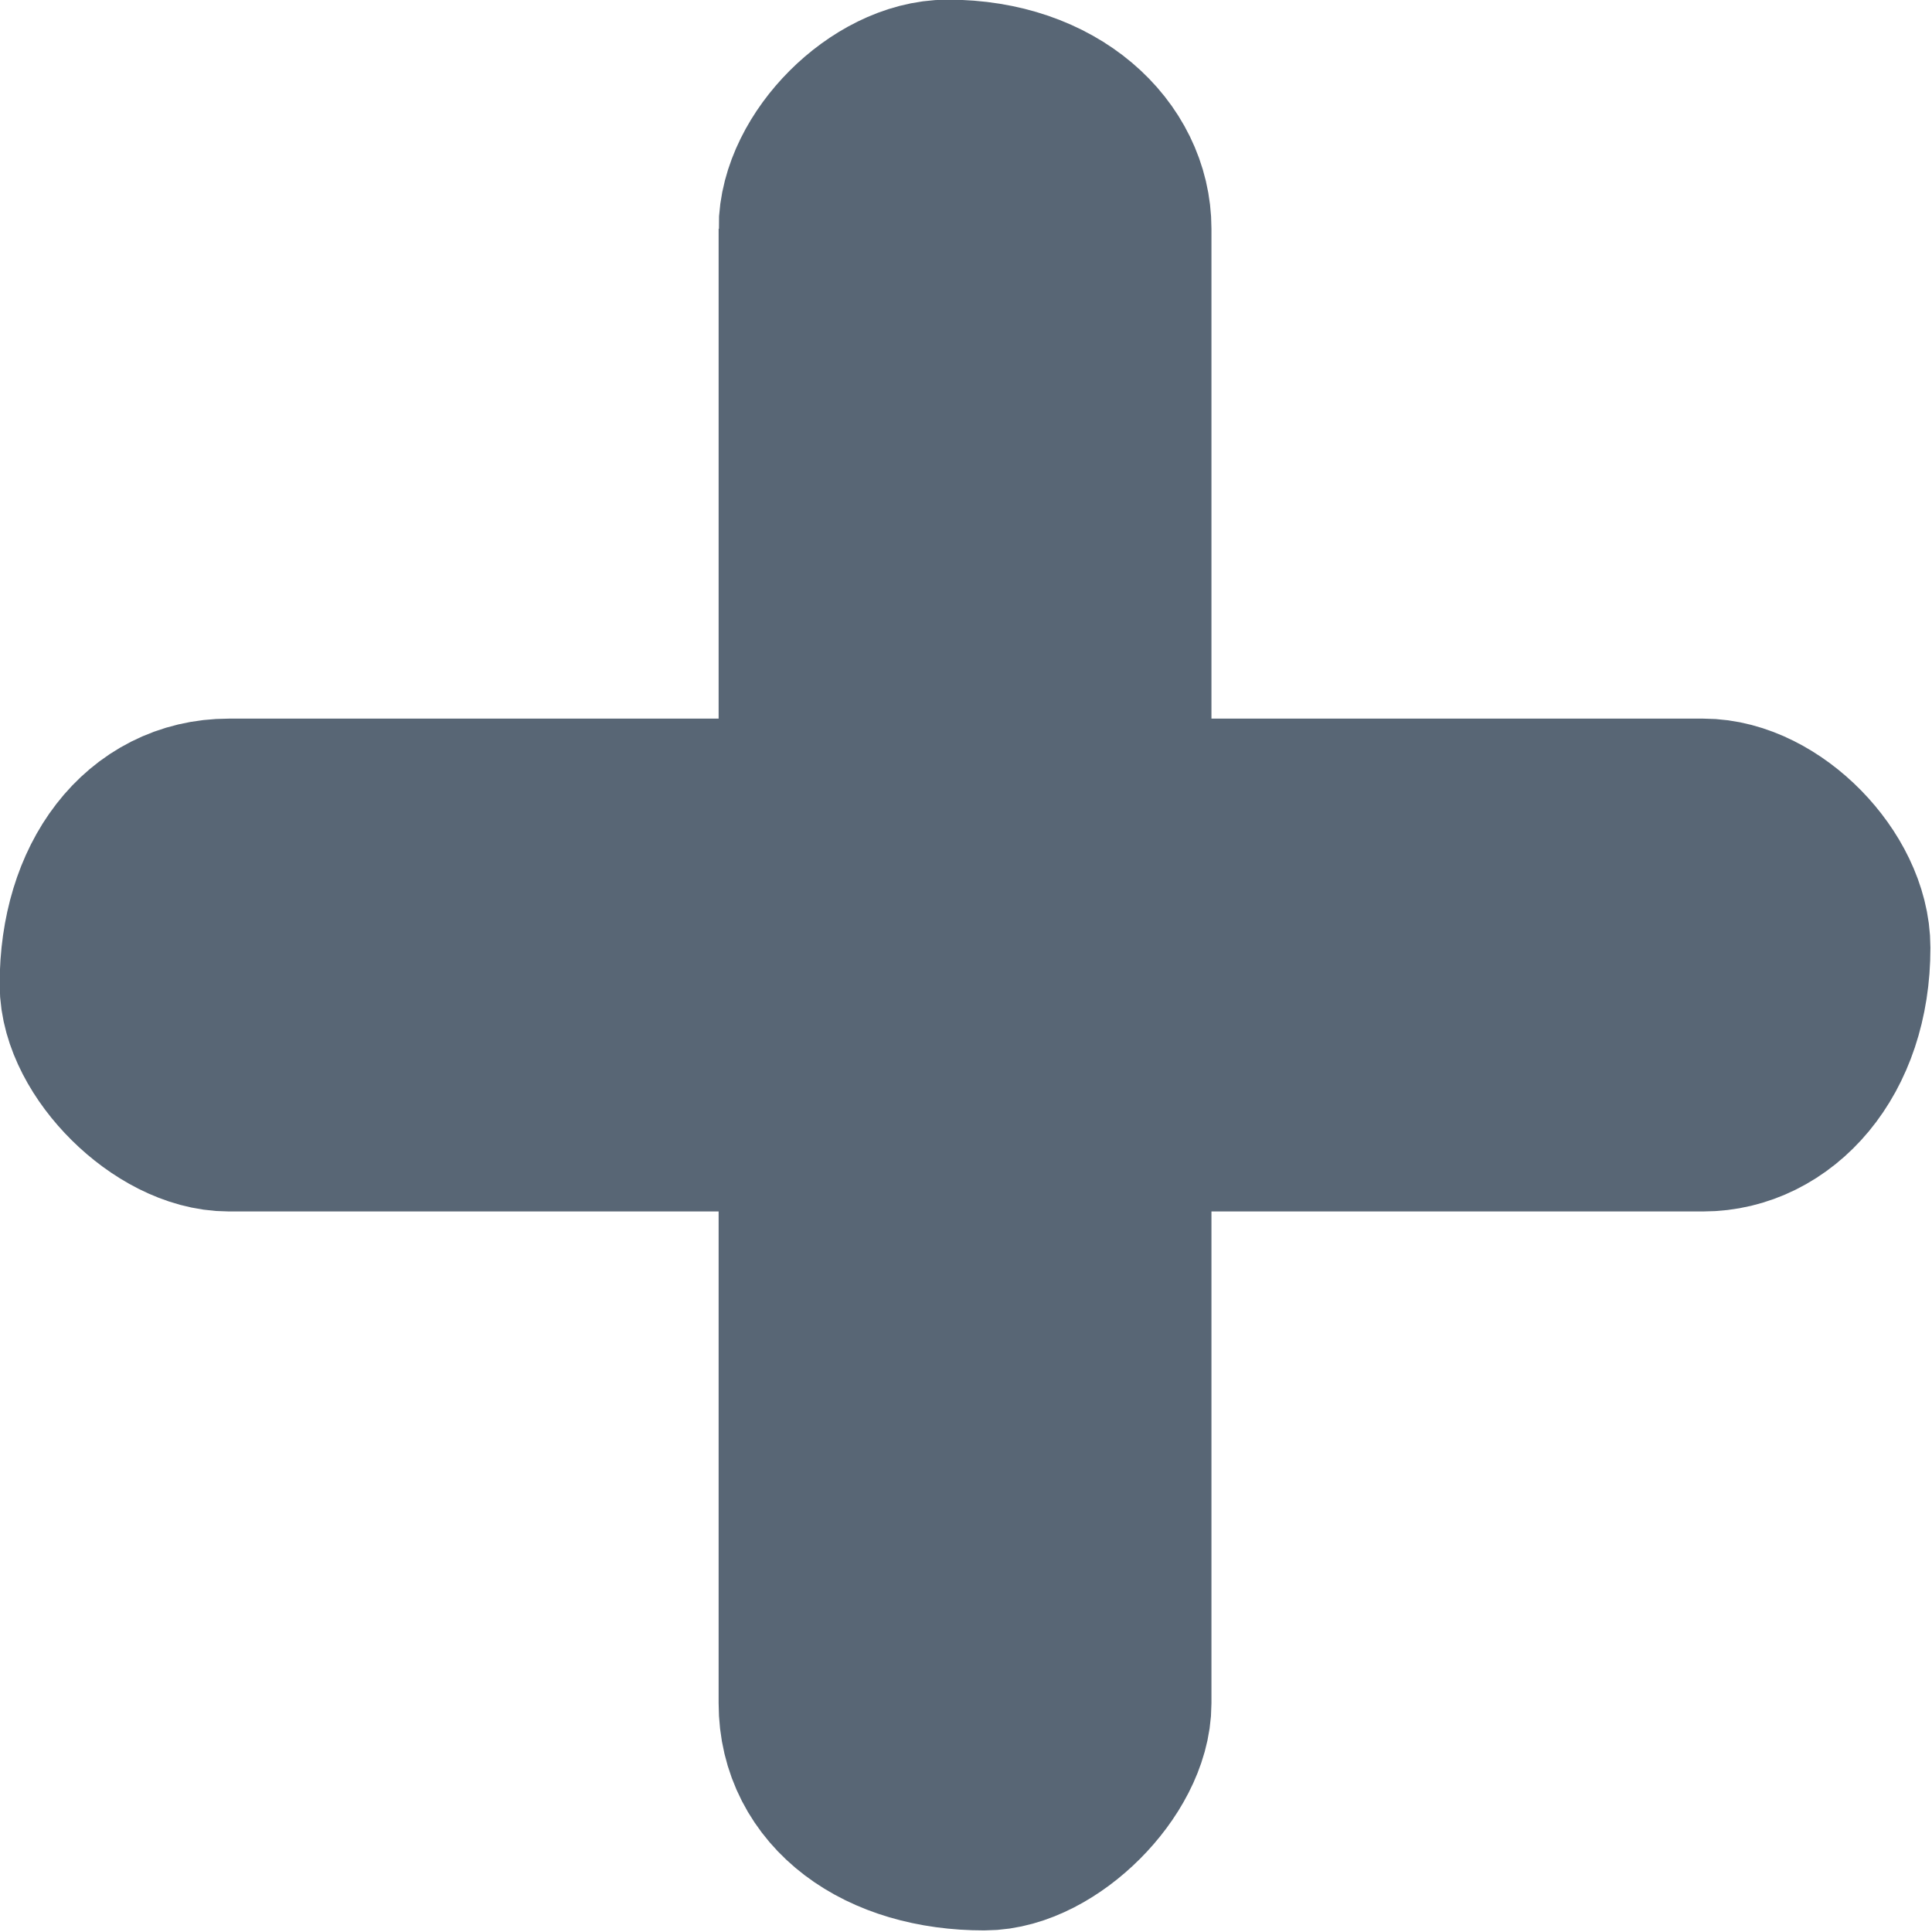 <?xml version="1.0" encoding="UTF-8"?>
<!DOCTYPE svg PUBLIC "-//W3C//DTD SVG 1.1//EN" "http://www.w3.org/Graphics/SVG/1.1/DTD/svg11.dtd">
<!-- Creator: CorelDRAW X7 -->
<svg xmlns="http://www.w3.org/2000/svg" xml:space="preserve" width="94.447mm" height="94.447mm" version="1.1" style="shape-rendering:geometricPrecision; text-rendering:geometricPrecision; image-rendering:optimizeQuality; fill-rule:evenodd; clip-rule:evenodd"
viewBox="0 0 1005 1005"
 xmlns:xlink="http://www.w3.org/1999/xlink">
 <defs>
  <style type="text/css">
   <![CDATA[
    .str0 {stroke:#586675;stroke-width:106.36}
    .fil0 {fill:#586675}
   ]]>
  </style>
 </defs>
 <g id="Layer_x0020_1">
  <path class="fil0 str0" d="M427 119l0 308 -308 0c-39,0 -66,35 -66,85 0,29 36,65 66,65l308 0 0 309c0,39 35,65 85,65 29,0 65,-36 65,-65l0 -309 309 0c34,0 65,-32 65,-84 0,-31 -34,-66 -65,-66l-309 0 0 -308c0,-34 -32,-66 -84,-66 -31,0 -66,35 -66,66z"/>
 </g>
</svg>
